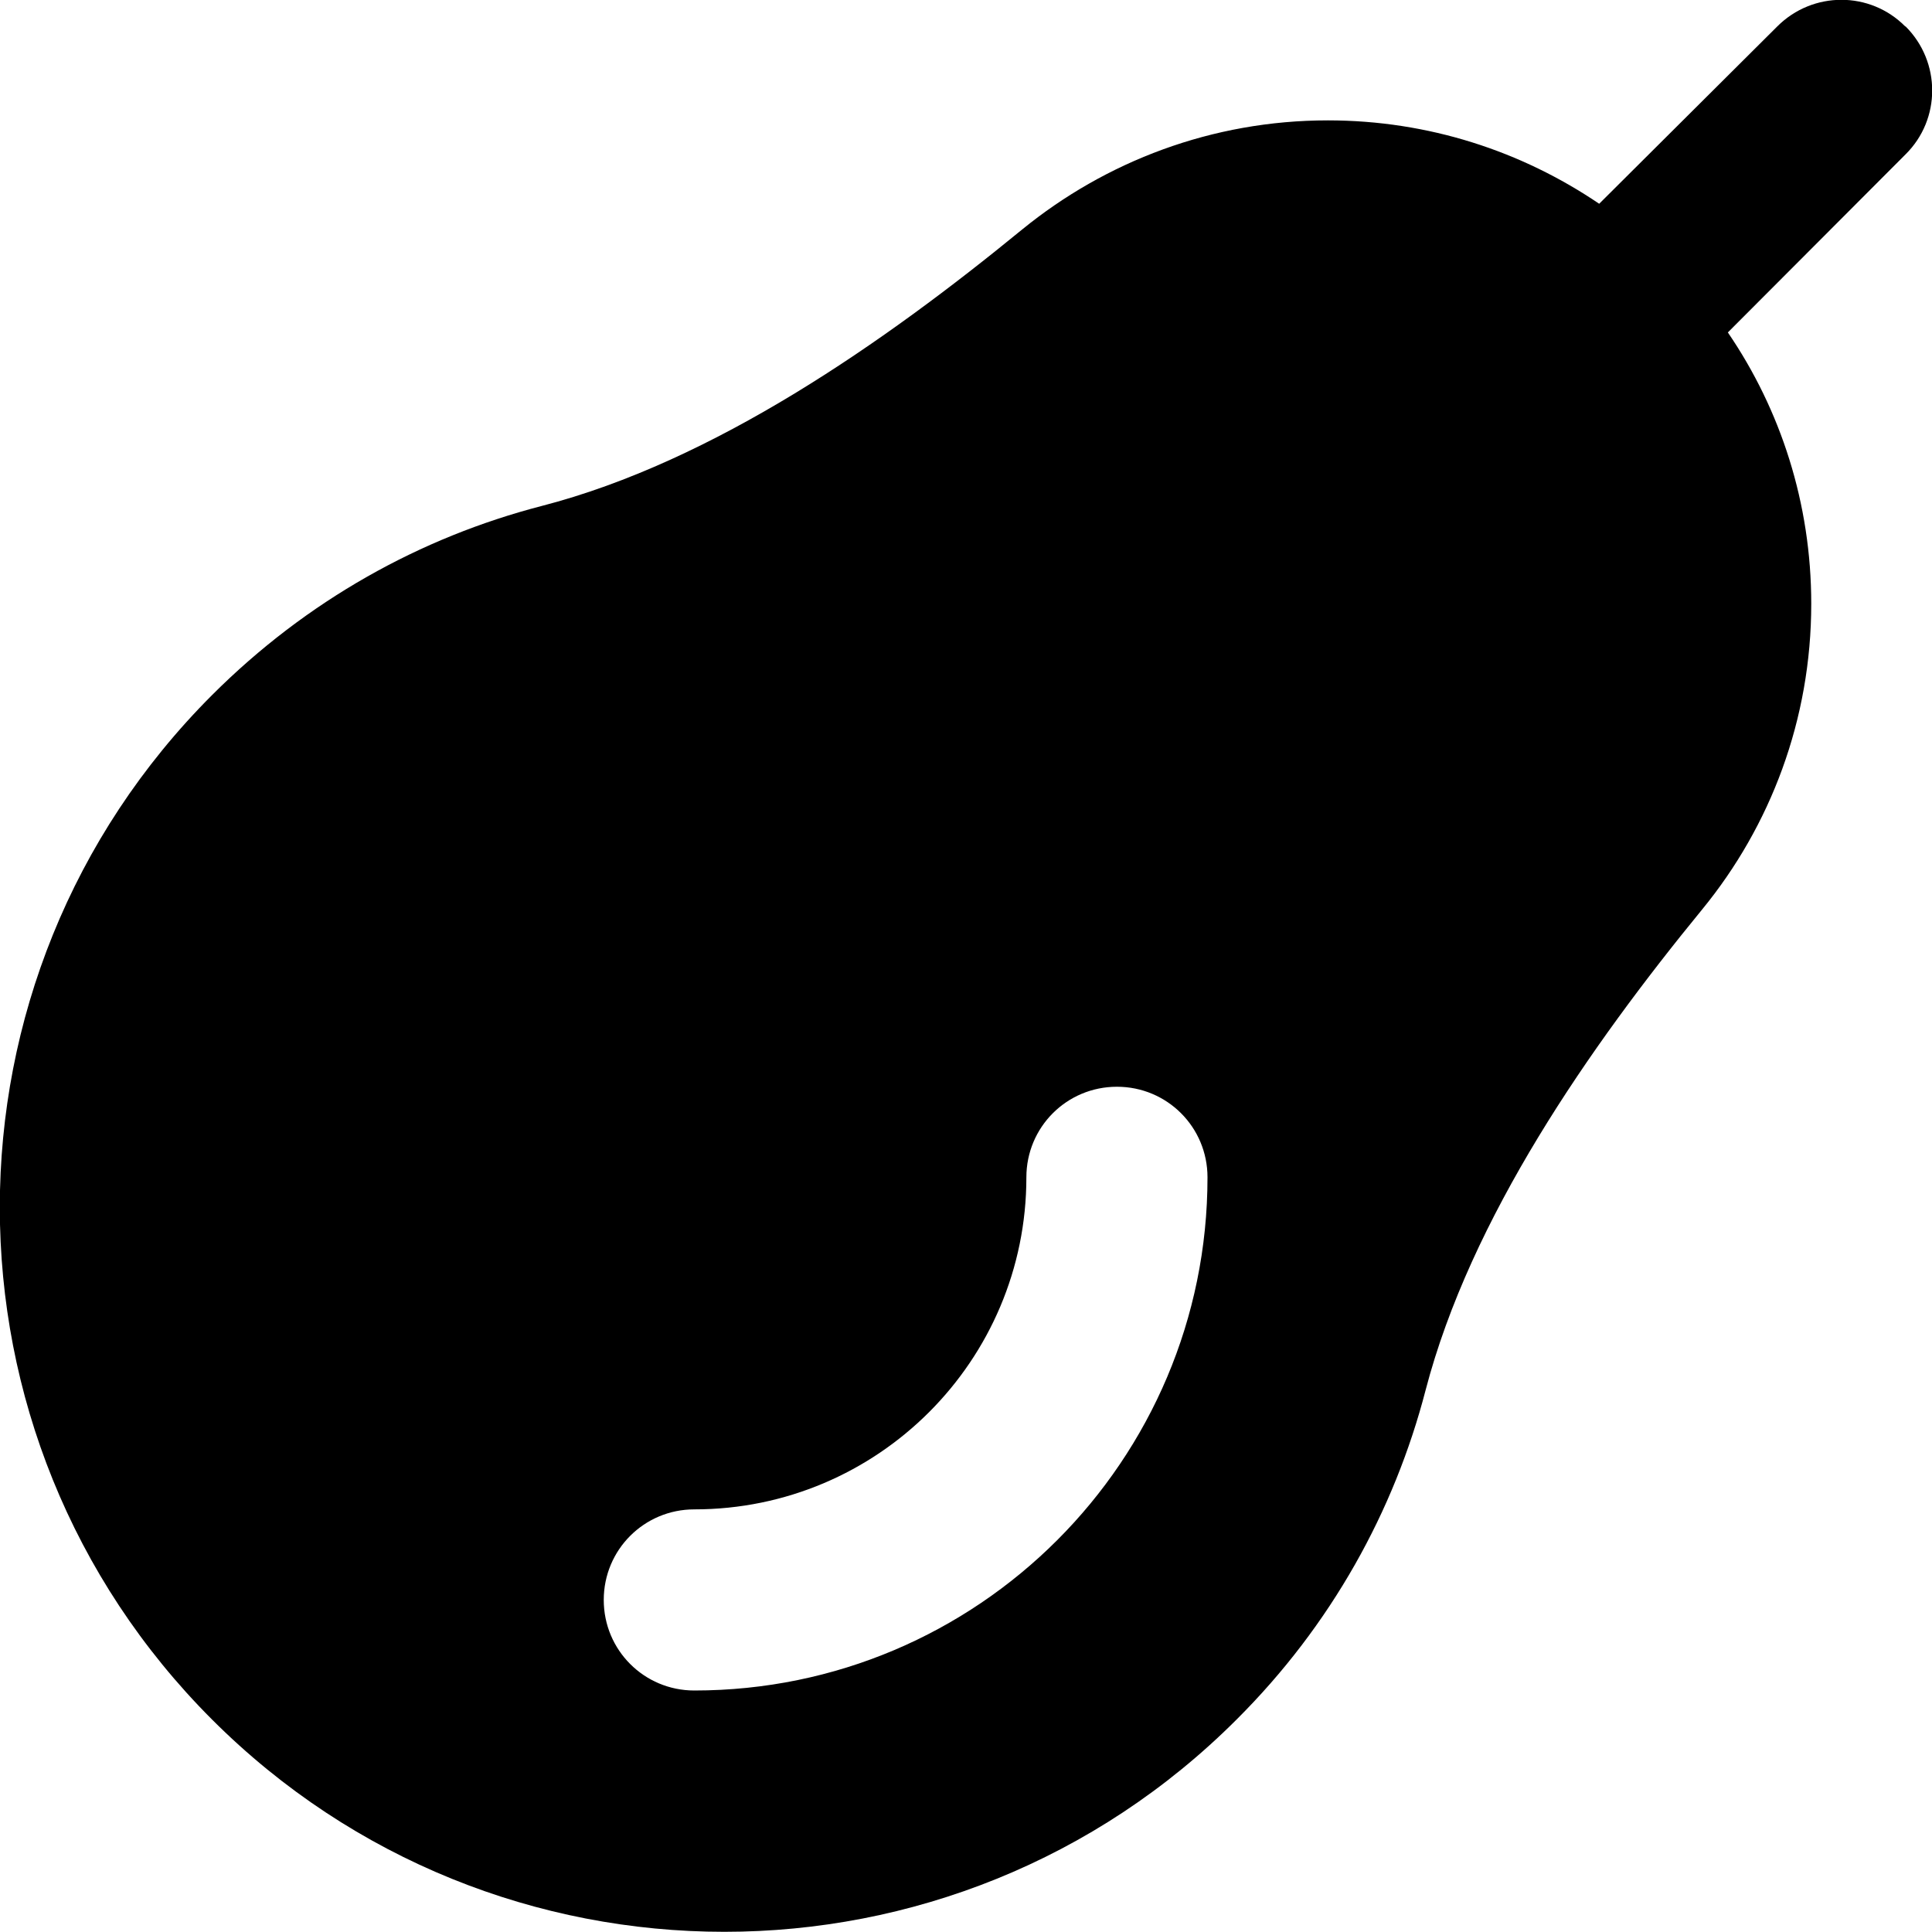 <svg xmlns="http://www.w3.org/2000/svg" viewBox="0 0 512 512"><!--! Font Awesome Pro 7.1.0 by @fontawesome - https://fontawesome.com License - https://fontawesome.com/license (Commercial License) Copyright 2025 Fonticons, Inc. --><path fill="currentColor" d="M505 7c9.4 9.4 9.4 24.6 0 33.9L457.9 88.1c14 20.5 22.1 45.3 22.1 71.9 0 30.7-10.8 58.9-28.9 81-29.9 36.5-61.4 81.8-73.3 127.4-8.3 32-25 62.3-50.1 87.3-75 75-196.5 75-271.5 0s-75-196.5 0-271.5c25.1-25.1 55.3-41.8 87.3-50.1 45.7-11.8 90.9-43.4 127.4-73.3 22.1-18 50.3-28.9 81-28.9 26.7 0 51.4 8.2 71.9 22.1L471 7c9.4-9.4 24.6-9.4 33.9 0zM320 312c0-13.3-10.7-24-24-24s-24 10.7-24 24c0 48.6-39.4 88-88 88-13.3 0-24 10.7-24 24s10.7 24 24 24c75.1 0 136-60.9 136-136z"/></svg>